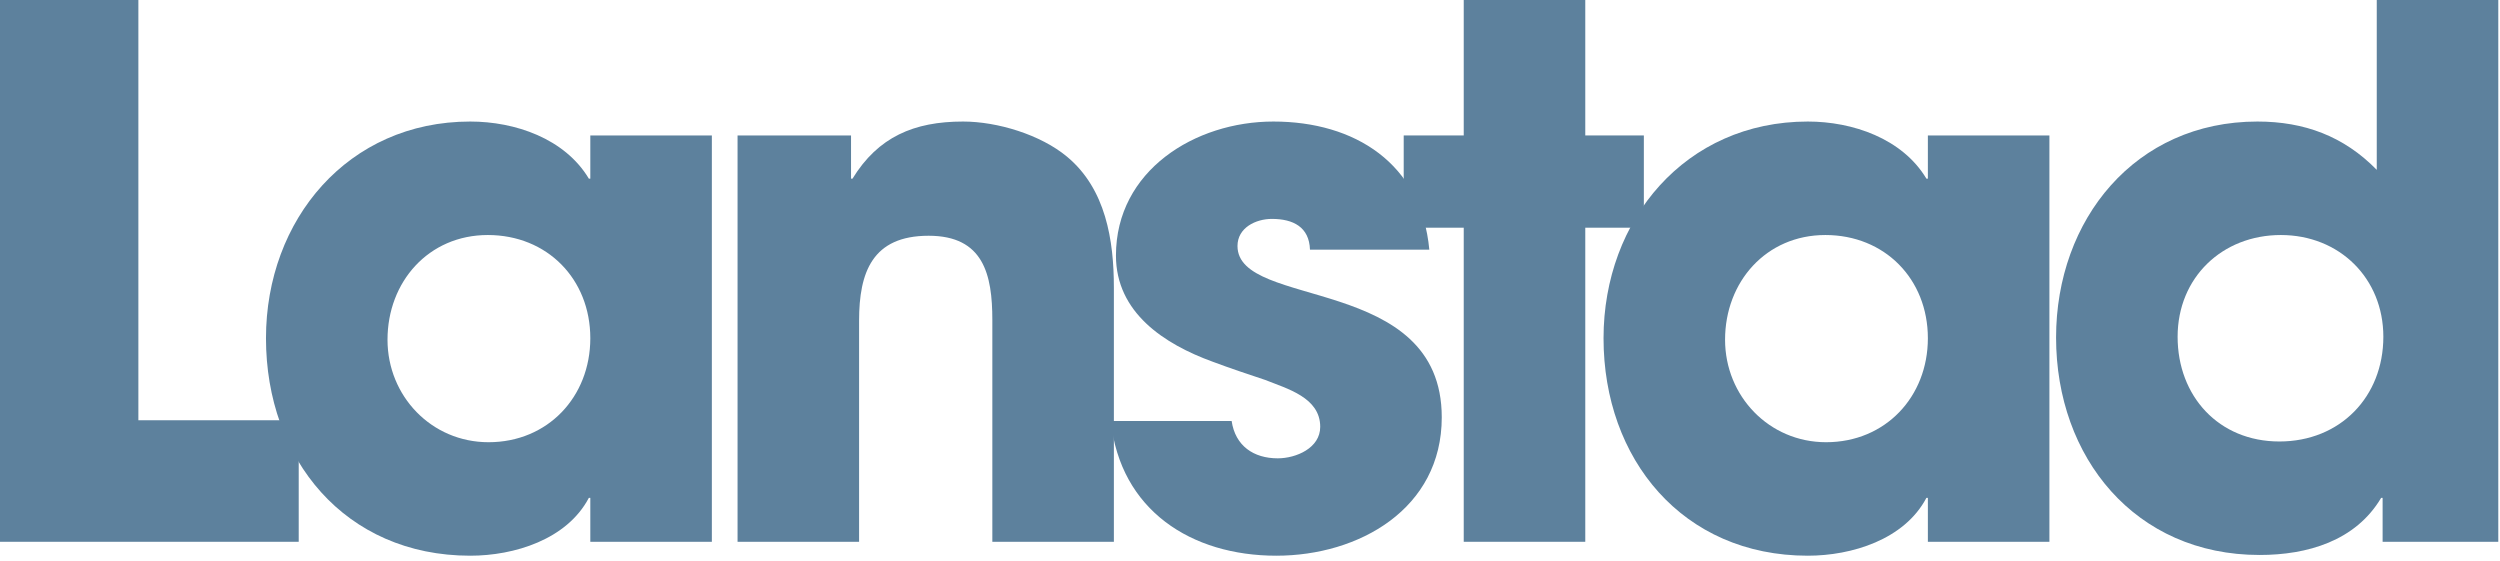 <svg width="263" height="59" viewBox="0 0 263 59" fill="none" xmlns="http://www.w3.org/2000/svg">
<path d="M74.887 56.996V14.249H62.101V18.793H61.947C59.406 14.557 54.168 12.786 49.47 12.786C36.607 12.786 27.981 23.107 27.981 35.584C27.981 48.293 36.299 58.46 49.47 58.46C54.091 58.46 59.637 56.765 61.947 52.375H62.101V56.996H74.887ZM62.101 35.584C62.101 41.746 57.634 46.521 51.395 46.521C45.388 46.521 40.766 41.669 40.766 35.738C40.766 29.653 45.08 24.724 51.318 24.724C57.557 24.724 62.101 29.345 62.101 35.584Z" fill="#5D819D"/>
<path d="M117.18 56.996V30.27C117.18 25.263 116.332 19.872 112.25 16.483C109.478 14.172 104.933 12.786 101.313 12.786C96.153 12.786 92.379 14.403 89.683 18.793H89.529V14.249H77.591V56.996H90.376V33.736C90.376 28.652 91.763 24.801 97.693 24.801C103.47 24.801 104.394 28.883 104.394 33.659V56.996H117.18Z" fill="#5D819D"/>
<path d="M151.673 43.903C151.673 28.806 130.184 32.58 130.184 25.879C130.184 23.954 132.109 23.029 133.804 23.029C136.037 23.029 137.732 23.877 137.809 26.265H150.364C149.516 17.176 142.507 12.786 133.958 12.786C125.717 12.786 117.398 17.946 117.398 26.881C117.398 32.888 122.482 36.2 127.565 38.049C129.414 38.742 131.262 39.358 133.111 39.974C135.421 40.899 138.887 41.823 138.887 44.904C138.887 47.137 136.346 48.216 134.42 48.216C131.878 48.216 129.953 46.906 129.568 44.288H116.859C117.86 53.684 125.331 58.46 134.266 58.46C142.969 58.46 151.673 53.53 151.673 43.903Z" fill="#5D819D"/>
<path d="M172.933 23.954V14.249H166.771V0H153.985V14.249H147.67V23.954H153.985V56.996H166.771V23.954H172.933Z" fill="#5D819D"/>
<path d="M215.598 56.996V14.249H202.812V18.793H202.658C200.117 14.557 194.879 12.786 190.181 12.786C177.318 12.786 168.692 23.107 168.692 35.584C168.692 48.293 177.01 58.46 190.181 58.46C194.802 58.46 200.348 56.765 202.658 52.375H202.812V56.996H215.598ZM202.812 35.584C202.812 41.746 198.345 46.521 192.106 46.521C186.099 46.521 181.477 41.669 181.477 35.738C181.477 29.653 185.791 24.724 192.029 24.724C198.268 24.724 202.812 29.345 202.812 35.584Z" fill="#5D819D"/>
<path d="M262.82 56.996V0H250.035V17.869C246.569 14.326 242.409 12.786 237.48 12.786C224.617 12.786 216.299 23.107 216.299 35.507C216.299 48.139 224.617 58.383 237.711 58.383C242.718 58.383 247.801 56.919 250.497 52.375H250.651V56.996H262.82ZM250.728 35.43C250.728 41.746 246.184 46.444 239.791 46.444C233.398 46.444 229.085 41.669 229.085 35.43C229.085 29.191 233.783 24.724 239.945 24.724C246.106 24.724 250.728 29.268 250.728 35.43Z" fill="#5D819D"/>
<path d="M31.425 56.996V44.211H14.557V0H0V56.996H31.425Z" fill="#5D819D"/>
</svg>
